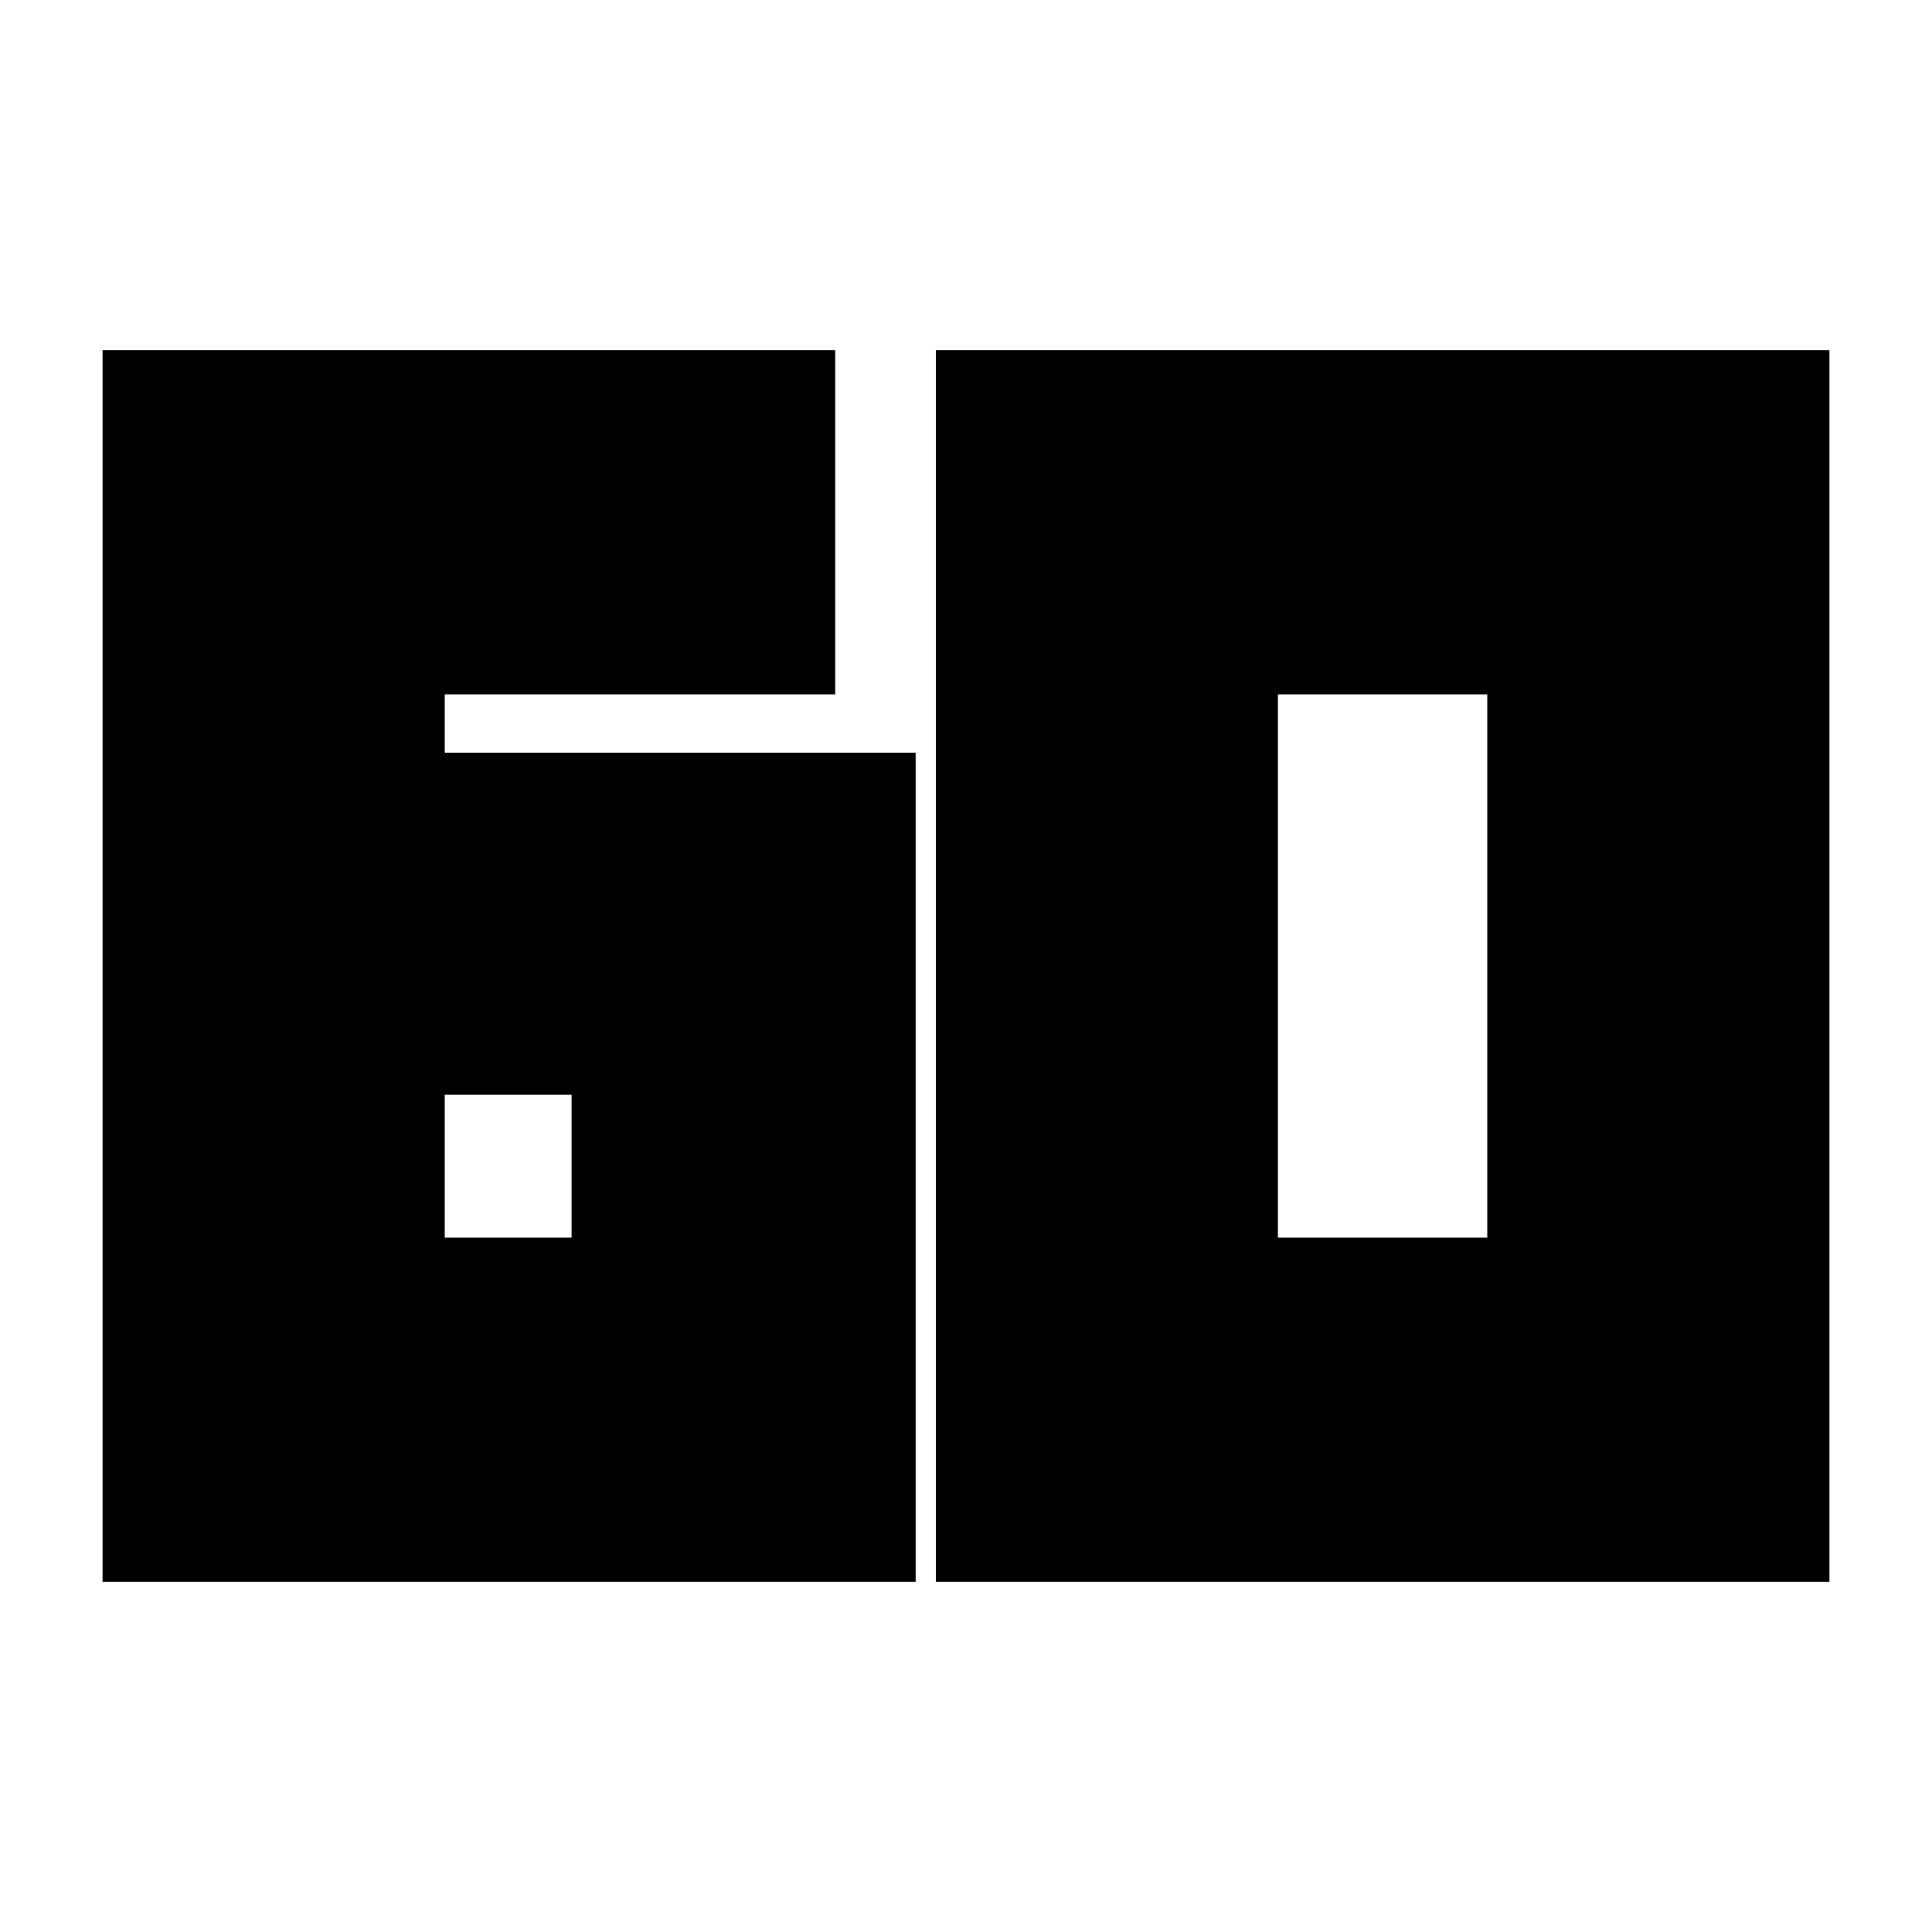 <svg xmlns="http://www.w3.org/2000/svg" height="20" width="20"><path d="M1.062 16.375V3.625h7.584v3.563H4.604v.604h4.875v8.583Zm3.542-3.563h1.313v-1.479H4.604Zm8.625 0h2.167V7.188h-2.167Zm-3.541 3.563V3.625h9.25v12.75Z"/></svg>